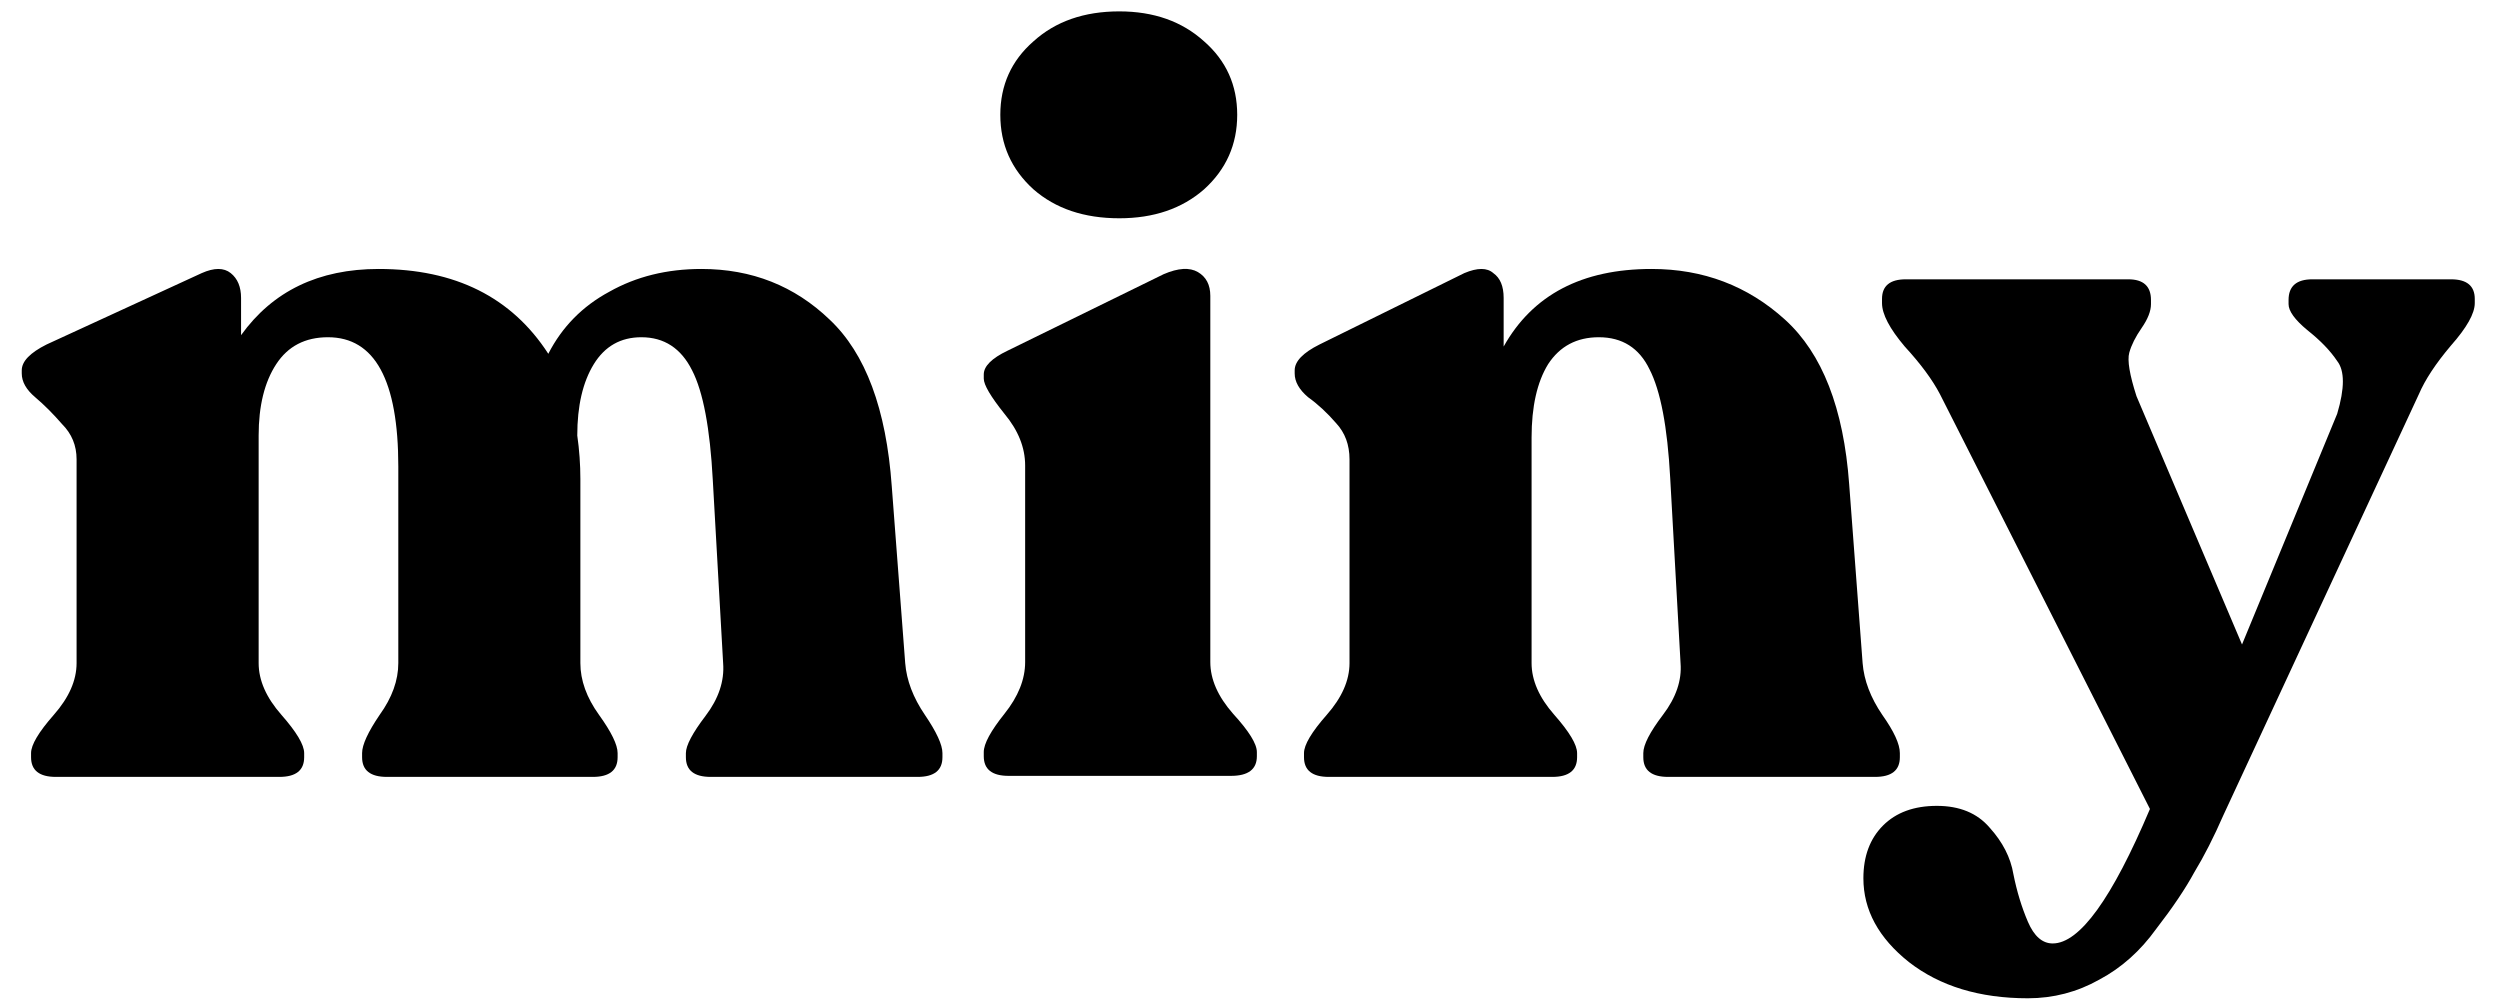 <svg width="87" height="35" viewBox="0 0 87 35" fill="none" xmlns="http://www.w3.org/2000/svg">
<path d="M31.501 23.076C31.549 23.676 31.777 24.276 32.185 24.876C32.593 25.476 32.797 25.92 32.797 26.208V26.352C32.797 26.808 32.509 27.036 31.933 27.036H24.733C24.157 27.036 23.869 26.808 23.869 26.352V26.208C23.869 25.944 24.097 25.512 24.553 24.912C25.009 24.312 25.213 23.7 25.165 23.076L24.805 16.704C24.709 14.904 24.469 13.632 24.085 12.888C23.701 12.12 23.113 11.736 22.321 11.736C21.601 11.736 21.049 12.048 20.665 12.672C20.281 13.296 20.089 14.124 20.089 15.156C20.161 15.66 20.197 16.164 20.197 16.668V23.076C20.197 23.676 20.413 24.276 20.845 24.876C21.277 25.476 21.493 25.92 21.493 26.208V26.352C21.493 26.808 21.205 27.036 20.629 27.036H13.465C12.889 27.036 12.601 26.808 12.601 26.352V26.208C12.601 25.92 12.805 25.476 13.213 24.876C13.645 24.276 13.861 23.676 13.861 23.076V16.236C13.861 13.236 13.045 11.736 11.413 11.736C10.621 11.736 10.021 12.048 9.613 12.672C9.205 13.296 9.001 14.124 9.001 15.156V23.076C9.001 23.676 9.265 24.276 9.793 24.876C10.321 25.476 10.585 25.92 10.585 26.208V26.352C10.585 26.808 10.297 27.036 9.721 27.036H1.945C1.369 27.036 1.081 26.808 1.081 26.352V26.208C1.081 25.92 1.345 25.476 1.873 24.876C2.401 24.276 2.665 23.676 2.665 23.076V15.984C2.665 15.504 2.497 15.096 2.161 14.76C1.849 14.4 1.537 14.088 1.225 13.824C0.913 13.56 0.757 13.284 0.757 12.996V12.888C0.757 12.576 1.045 12.276 1.621 11.988L7.021 9.504C7.453 9.312 7.789 9.312 8.029 9.504C8.269 9.696 8.389 9.984 8.389 10.368V11.664C9.493 10.128 11.089 9.36 13.177 9.36C15.841 9.36 17.809 10.344 19.081 12.312C19.561 11.376 20.269 10.656 21.205 10.152C22.141 9.624 23.209 9.36 24.409 9.36C26.161 9.36 27.649 9.948 28.873 11.124C30.121 12.3 30.841 14.232 31.033 16.92L31.501 23.076Z" fill="black"/>
<path d="M38.951 7.596C37.727 7.596 36.731 7.26 35.963 6.588C35.195 5.892 34.811 5.028 34.811 3.996C34.811 2.964 35.195 2.112 35.963 1.44C36.731 0.744 37.727 0.396 38.951 0.396C40.151 0.396 41.135 0.744 41.903 1.44C42.671 2.112 43.055 2.964 43.055 3.996C43.055 5.028 42.671 5.892 41.903 6.588C41.135 7.26 40.151 7.596 38.951 7.596ZM35.099 27C34.523 27 34.235 26.772 34.235 26.316V26.172C34.235 25.884 34.475 25.44 34.955 24.84C35.435 24.24 35.675 23.64 35.675 23.04V16.2C35.675 15.576 35.435 14.976 34.955 14.4C34.475 13.8 34.235 13.392 34.235 13.176V13.032C34.235 12.744 34.511 12.468 35.063 12.204L40.499 9.54C41.003 9.324 41.399 9.3 41.687 9.468C41.975 9.636 42.119 9.912 42.119 10.296V23.04C42.119 23.64 42.383 24.24 42.911 24.84C43.463 25.44 43.739 25.884 43.739 26.172V26.316C43.739 26.772 43.439 27 42.839 27H35.099Z" fill="black"/>
<path d="M64.819 23.076C64.867 23.676 65.095 24.276 65.503 24.876C65.911 25.452 66.115 25.896 66.115 26.208V26.352C66.115 26.808 65.827 27.036 65.251 27.036H58.051C57.475 27.036 57.187 26.808 57.187 26.352V26.208C57.187 25.92 57.415 25.476 57.871 24.876C58.327 24.276 58.531 23.676 58.483 23.076L58.123 16.632C58.027 14.856 57.787 13.596 57.403 12.852C57.043 12.108 56.455 11.736 55.639 11.736C54.871 11.736 54.283 12.048 53.875 12.672C53.491 13.296 53.299 14.148 53.299 15.228V23.076C53.299 23.676 53.563 24.276 54.091 24.876C54.619 25.476 54.883 25.92 54.883 26.208V26.352C54.883 26.808 54.595 27.036 54.019 27.036H46.243C45.667 27.036 45.379 26.808 45.379 26.352V26.208C45.379 25.92 45.643 25.476 46.171 24.876C46.699 24.276 46.963 23.676 46.963 23.076V15.984C46.963 15.48 46.807 15.06 46.495 14.724C46.183 14.364 45.859 14.064 45.523 13.824C45.211 13.56 45.055 13.284 45.055 12.996V12.888C45.055 12.576 45.343 12.276 45.919 11.988L50.959 9.504C51.415 9.312 51.751 9.312 51.967 9.504C52.207 9.672 52.327 9.96 52.327 10.368V12.06C53.335 10.26 55.051 9.36 57.475 9.36C59.275 9.36 60.823 9.948 62.119 11.124C63.415 12.3 64.159 14.208 64.351 16.848L64.819 23.076Z" fill="black"/>
<path d="M85.294 9.72C85.846 9.72 86.122 9.948 86.122 10.404V10.548C86.122 10.908 85.846 11.4 85.294 12.024C84.766 12.648 84.394 13.212 84.178 13.716L77.374 28.368C77.038 29.136 76.702 29.796 76.366 30.348C76.054 30.924 75.61 31.584 75.034 32.328C74.482 33.096 73.822 33.684 73.054 34.092C72.286 34.524 71.458 34.74 70.57 34.74C68.89 34.74 67.51 34.32 66.43 33.48C65.374 32.64 64.846 31.668 64.846 30.564C64.846 29.796 65.074 29.184 65.53 28.728C65.986 28.272 66.61 28.044 67.402 28.044C68.194 28.044 68.806 28.296 69.238 28.8C69.694 29.304 69.97 29.844 70.066 30.42C70.186 31.02 70.354 31.572 70.57 32.076C70.786 32.58 71.074 32.832 71.434 32.832C72.37 32.832 73.498 31.272 74.818 28.152L67.51 13.716C67.246 13.212 66.838 12.66 66.286 12.06C65.758 11.436 65.494 10.932 65.494 10.548V10.404C65.494 9.948 65.77 9.72 66.322 9.72H74.062C74.59 9.72 74.854 9.96 74.854 10.44V10.584C74.854 10.824 74.746 11.1 74.53 11.412C74.314 11.724 74.17 12.012 74.098 12.276C74.026 12.54 74.11 13.044 74.35 13.788L78.022 22.428L81.334 14.4C81.598 13.512 81.598 12.9 81.334 12.564C81.094 12.204 80.746 11.844 80.29 11.484C79.858 11.124 79.642 10.824 79.642 10.584V10.44C79.642 9.96 79.918 9.72 80.47 9.72H85.294Z" fill="black"/>
</svg>
